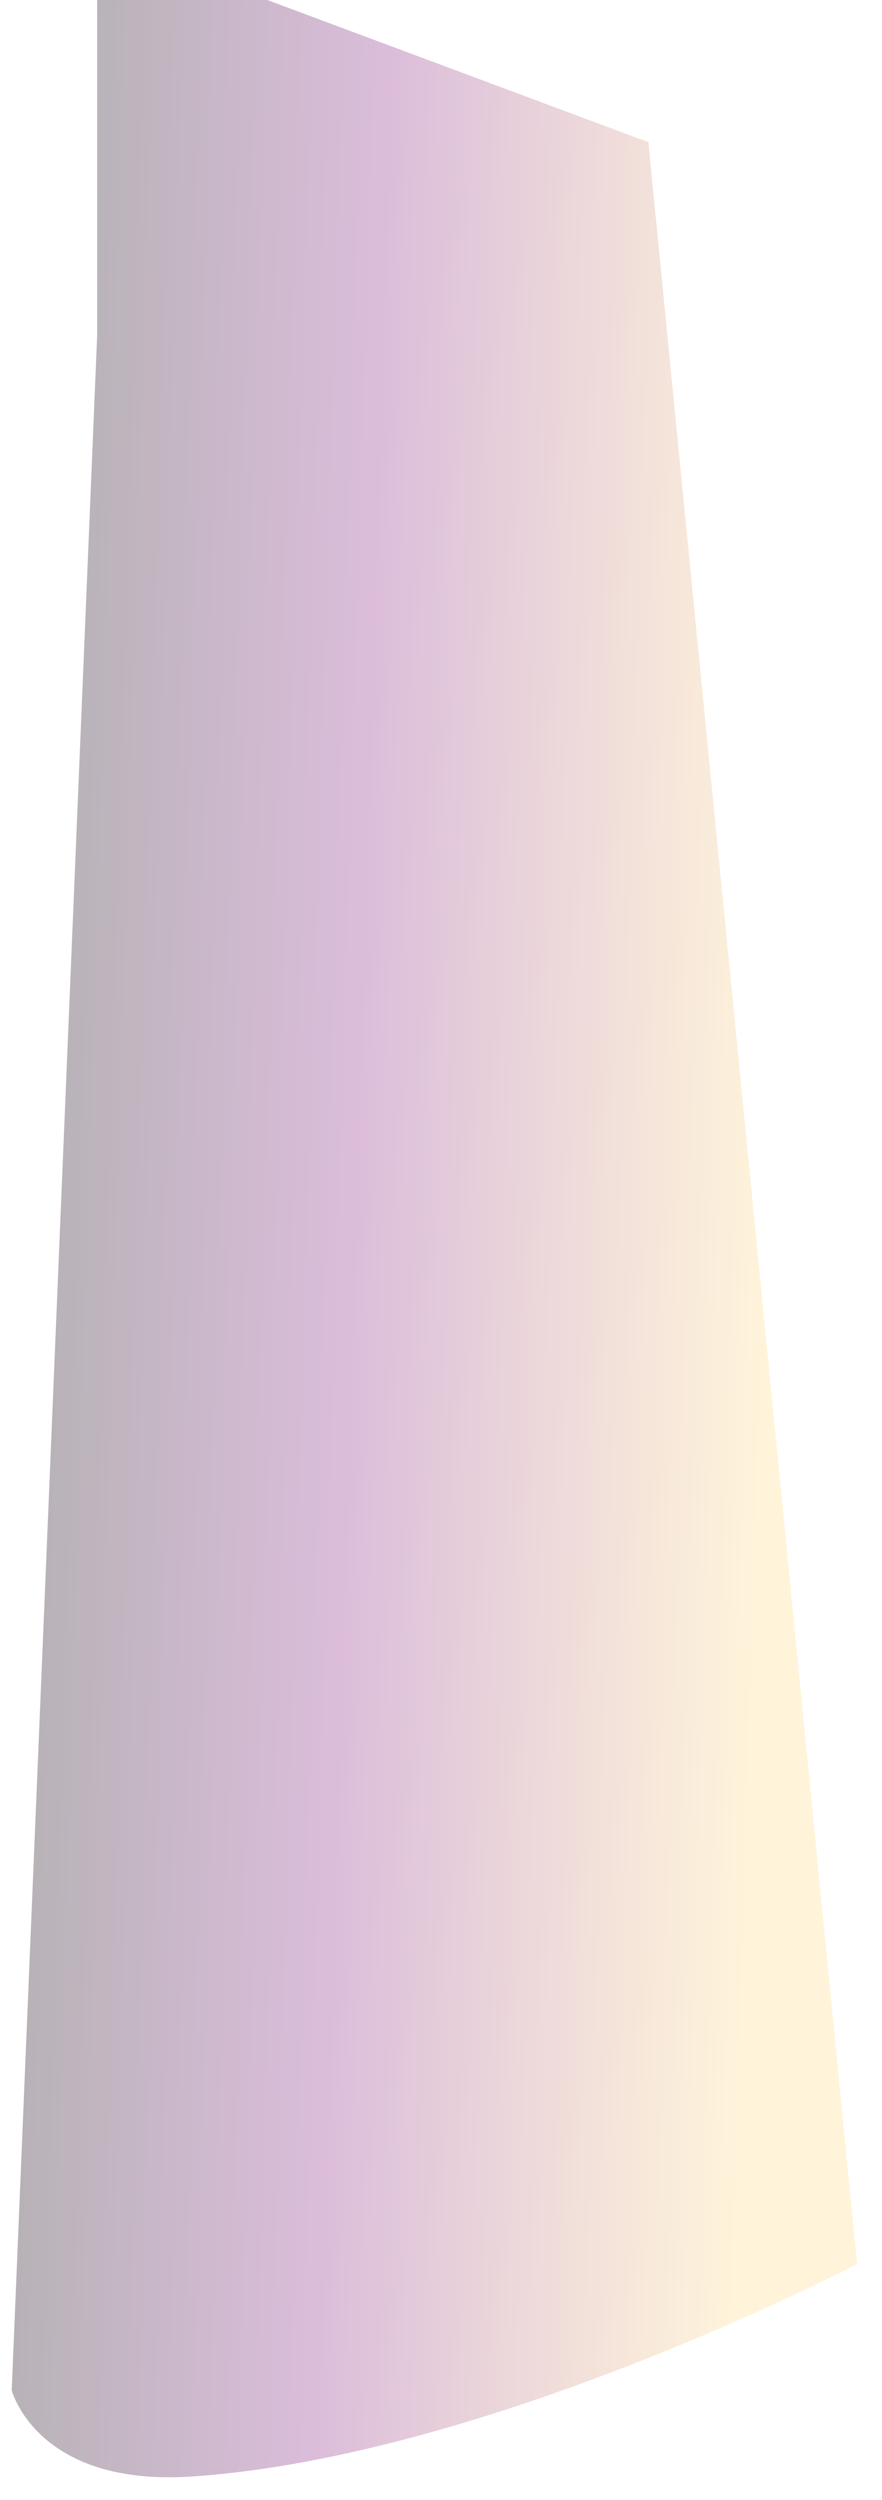 <?xml version="1.0" encoding="UTF-8" standalone="no"?><svg width='30' height='85' viewBox='0 0 30 85' fill='none' xmlns='http://www.w3.org/2000/svg'>
<path style='mix-blend-mode:multiply' opacity='0.31' d='M22.061 4.914L29.153 76.971C29.153 76.971 16.713 83.49 6.599 84.192C1.251 84.582 0.398 81.264 0.398 81.264L3.305 11.394V-0.004H9.079L22.061 4.836V4.914Z' fill='url(#paint0_linear_1_916)'/>
<defs>
<linearGradient id='paint0_linear_1_916' x1='26.169' y1='42.738' x2='-10.066' y2='41.622' gradientUnits='userSpaceOnUse'>
<stop stop-color='#FFDB89'/>
<stop offset='0.08' stop-color='#E9BA89'/>
<stop offset='0.26' stop-color='#B36889'/>
<stop offset='0.39' stop-color='#8B2A89'/>
<stop offset='0.48' stop-color='#6A2068'/>
<stop offset='0.68' stop-color='#180717'/>
<stop offset='0.73'/>
</linearGradient>
</defs>
</svg>
